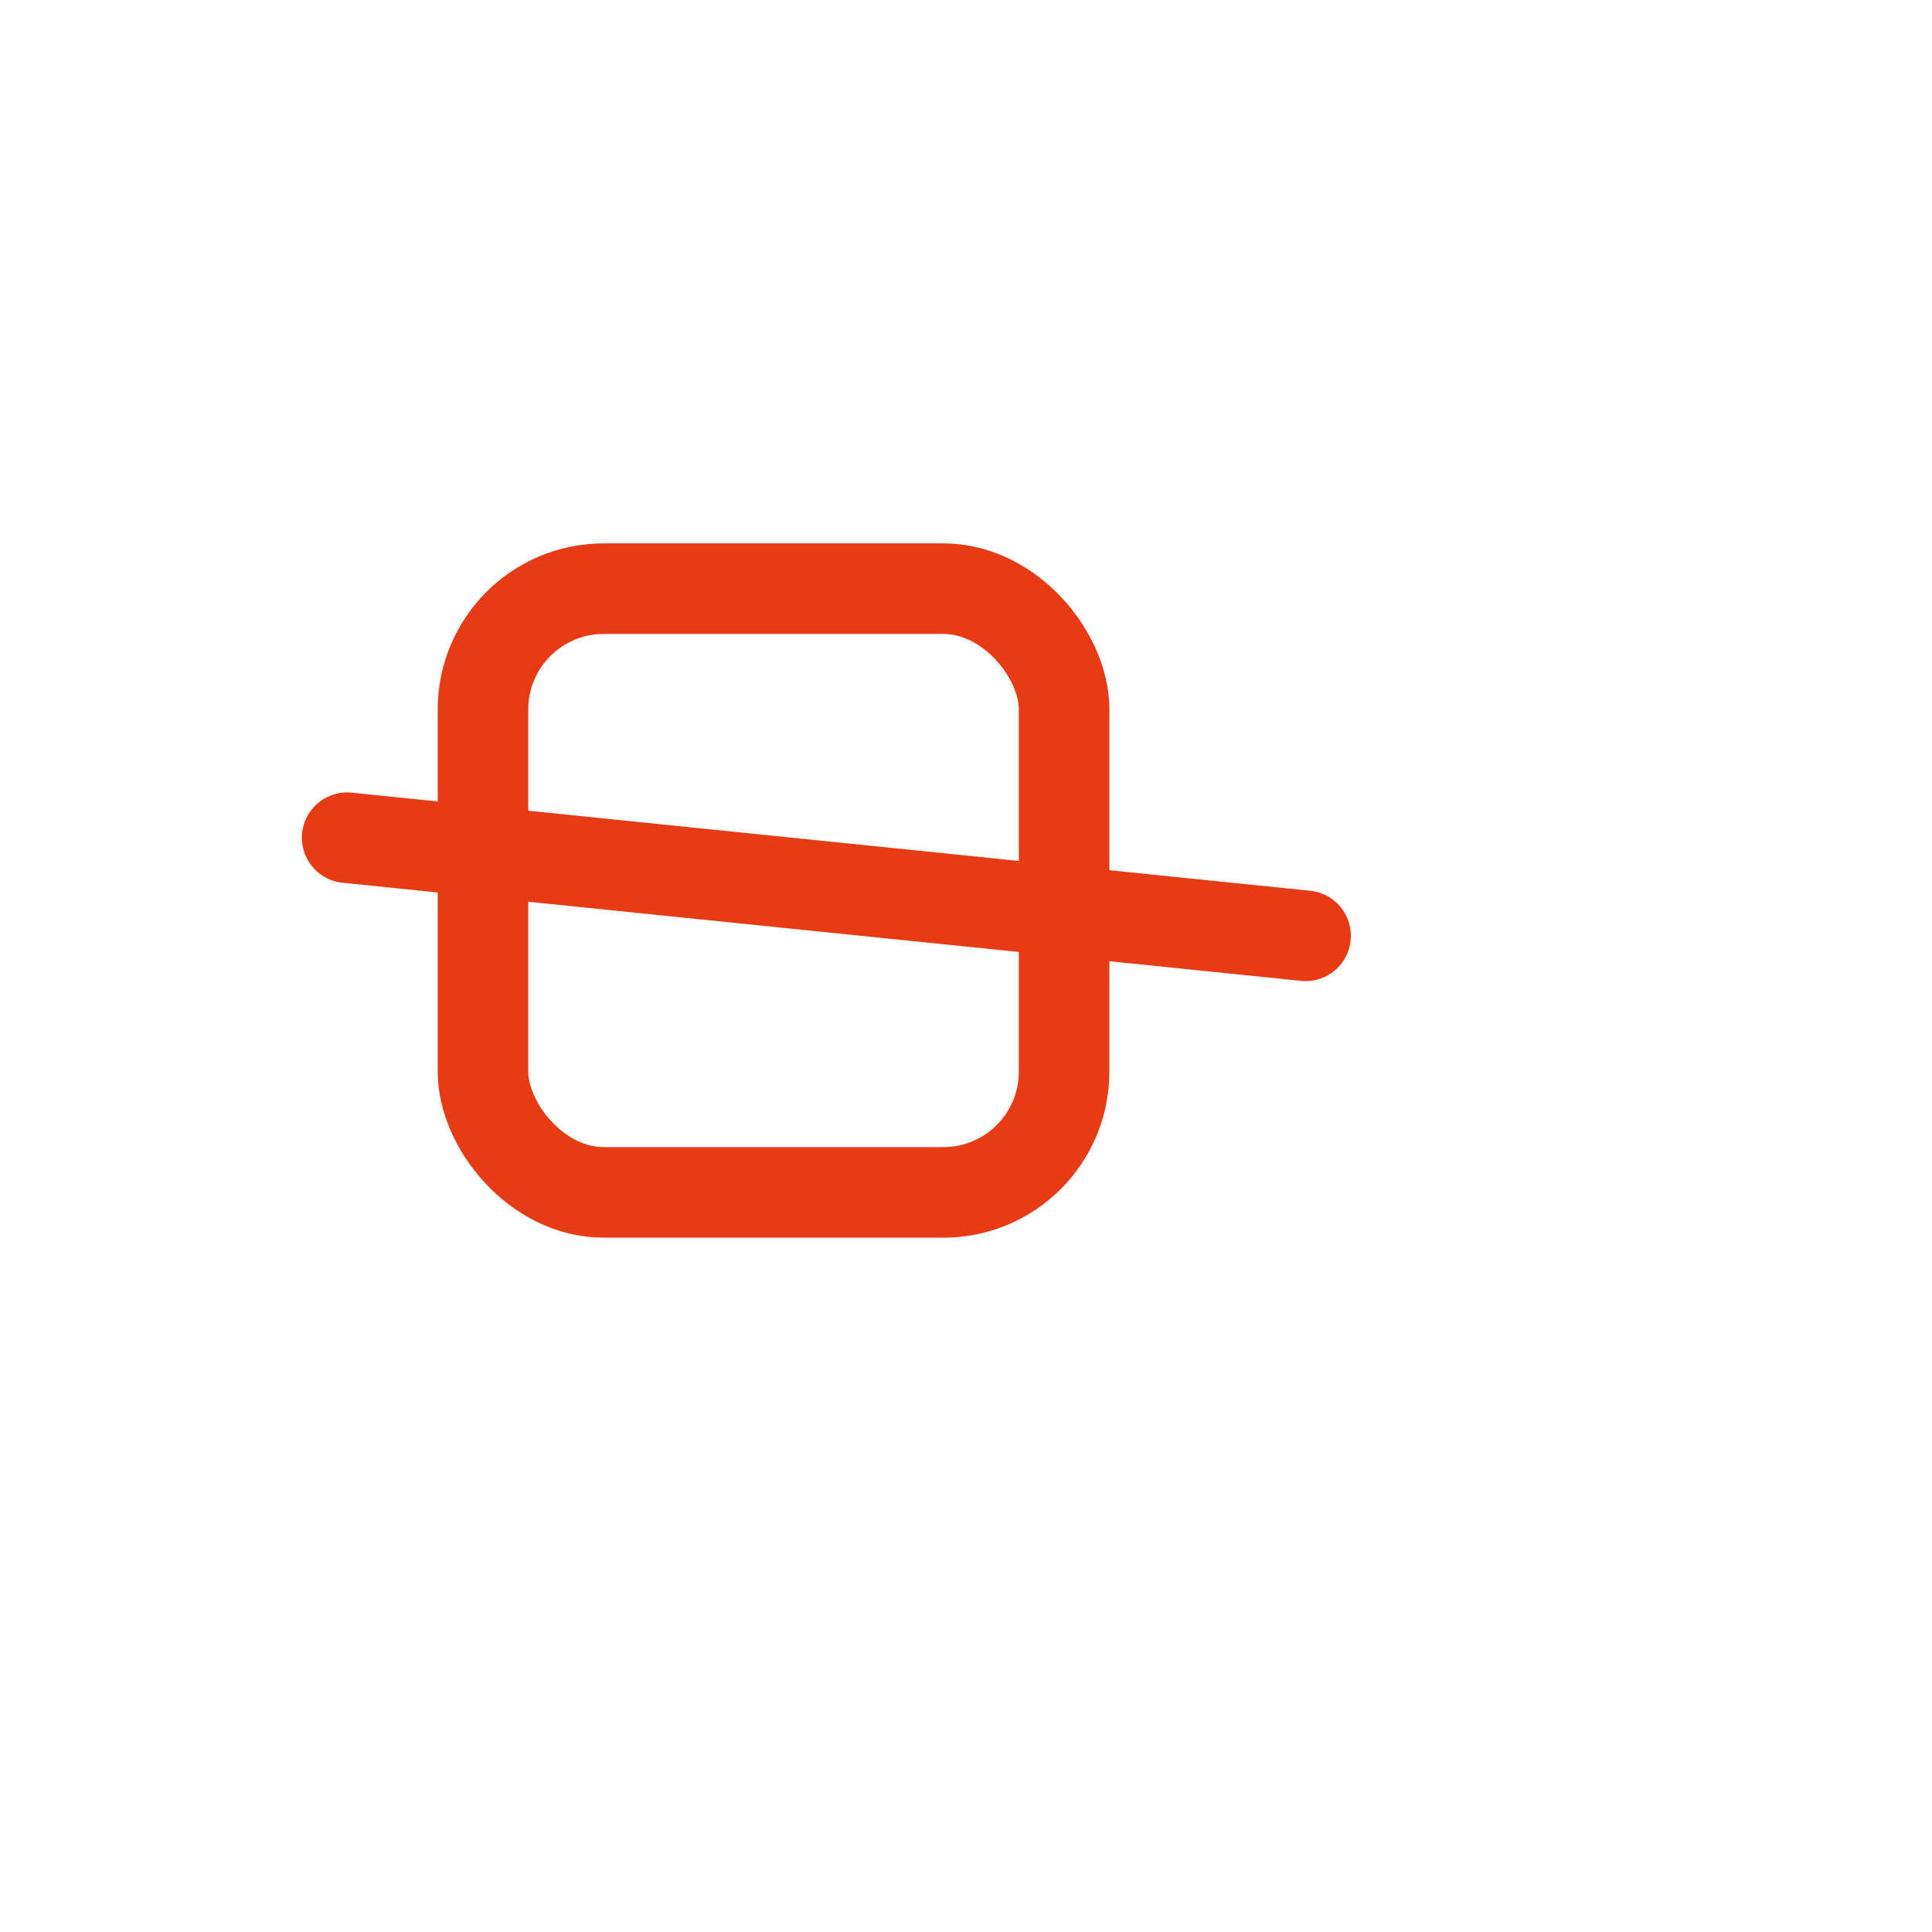 <svg xmlns="http://www.w3.org/2000/svg" viewBox="0 0 256 256" width="256" height="256" stroke="#E63B14" stroke-width="12" stroke-linecap="round" stroke-linejoin="round" fill="none"><line x1="46" y1="111" x2="173" y2="124" /><rect x="64" y="78" width="77" height="80" rx="16" ry="16" /></svg>